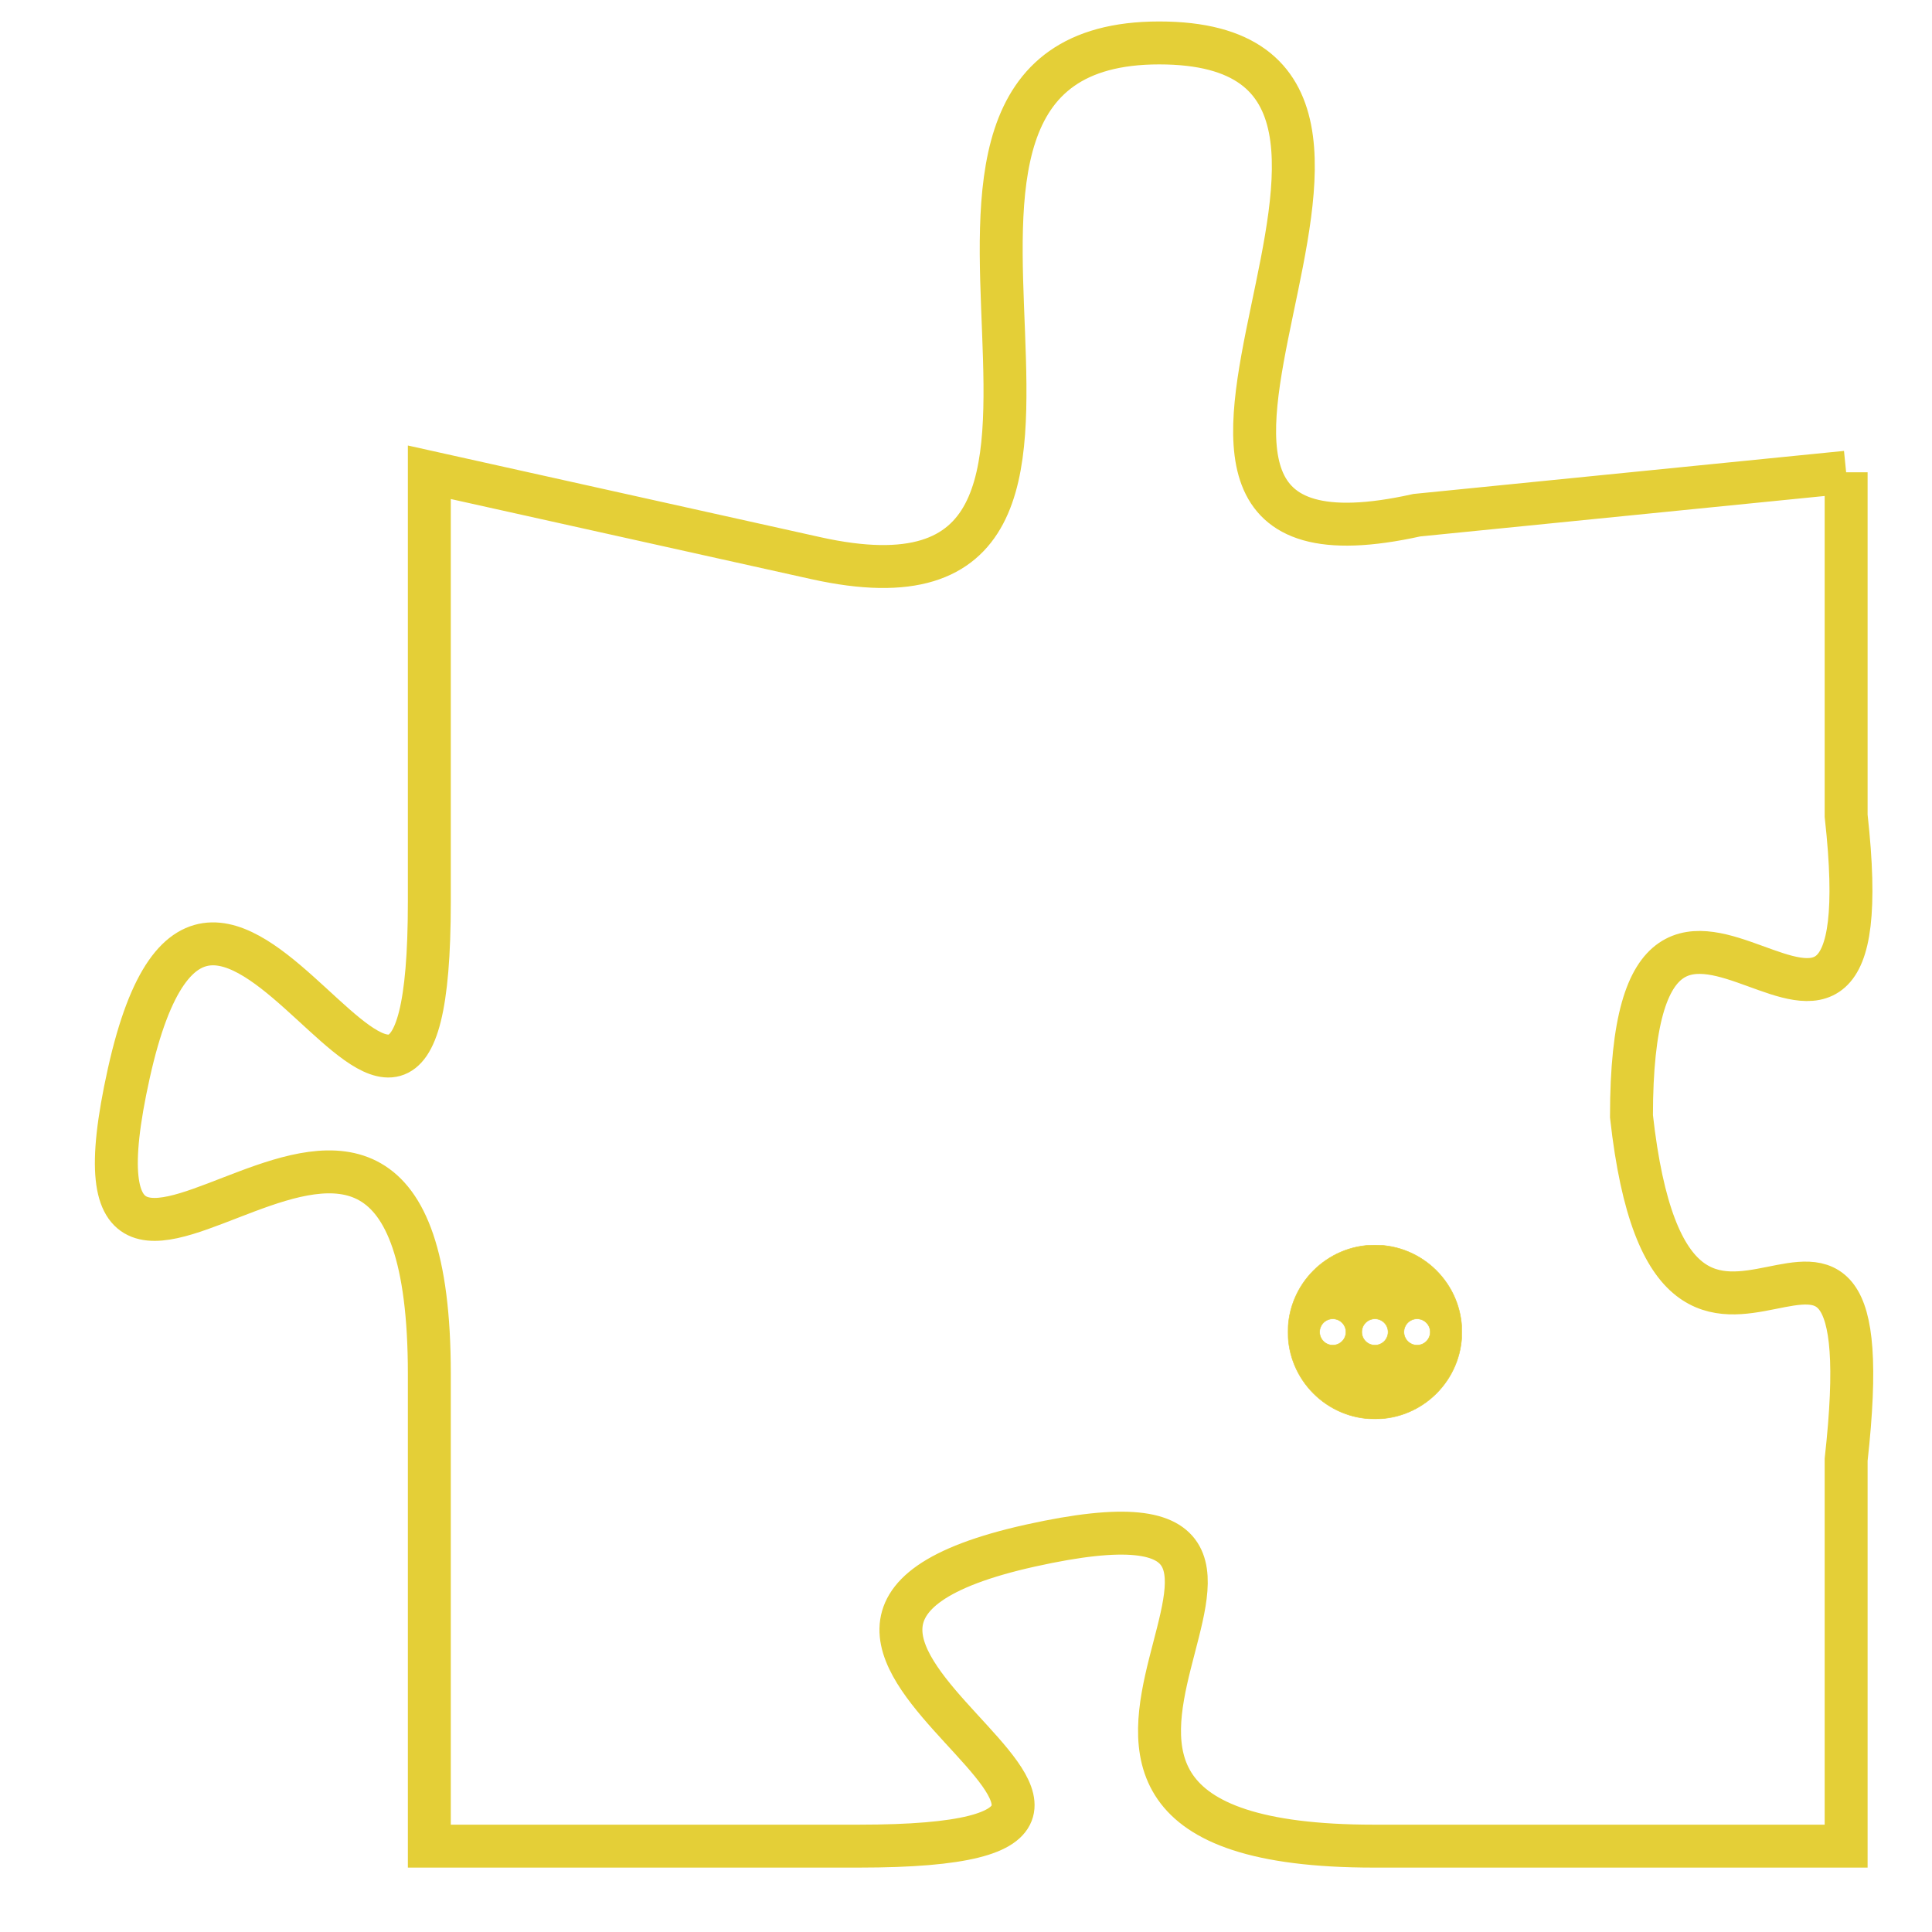 <svg version="1.1" xmlns="http://www.w3.org/2000/svg" xmlns:xlink="http://www.w3.org/1999/xlink" fill="transparent" x="0" y="0" width="350" height="350" preserveAspectRatio="xMinYMin slice"><style type="text/css">.links{fill:transparent;stroke: #E4CF37;}.links:hover{fill:#63D272; opacity:0.4;}</style><defs><g id="allt"><path id="t6758" d="M4257,1632 L4247,1633 C4238,1635 4249,1622 4241,1622 C4233,1622 4242,1636 4233,1634 L4224,1632 4224,1632 L4224,1642 C4224,1652 4219,1637 4217,1646 C4215,1655 4224,1642 4224,1653 L4224,1664 4224,1664 L4234,1664 C4244,1664 4229,1659 4238,1657 C4247,1655 4235,1664 4246,1664 L4257,1664 4257,1664 L4257,1655 C4258,1646 4253,1656 4252,1647 C4252,1638 4258,1649 4257,1640 L4257,1632"/></g><clipPath id="c" clipRule="evenodd" fill="transparent"><use href="#t6758"/></clipPath></defs><svg viewBox="4214 1621 45 44" preserveAspectRatio="xMinYMin meet"><svg width="4380" height="2430"><g><image crossorigin="anonymous" x="0" y="0" href="https://nftpuzzle.license-token.com/assets/completepuzzle.svg" width="100%" height="100%" /><g class="links"><use href="#t6758"/></g></g></svg><svg x="4244" y="1650" height="9%" width="9%" viewBox="0 0 330 330"><g><a xlink:href="https://nftpuzzle.license-token.com/" class="links"><title>See the most innovative NFT based token software licensing project</title><path fill="#E4CF37" id="more" d="M165,0C74.019,0,0,74.019,0,165s74.019,165,165,165s165-74.019,165-165S255.981,0,165,0z M85,190 c-13.785,0-25-11.215-25-25s11.215-25,25-25s25,11.215,25,25S98.785,190,85,190z M165,190c-13.785,0-25-11.215-25-25 s11.215-25,25-25s25,11.215,25,25S178.785,190,165,190z M245,190c-13.785,0-25-11.215-25-25s11.215-25,25-25 c13.785,0,25,11.215,25,25S258.785,190,245,190z"></path></a></g></svg></svg></svg>